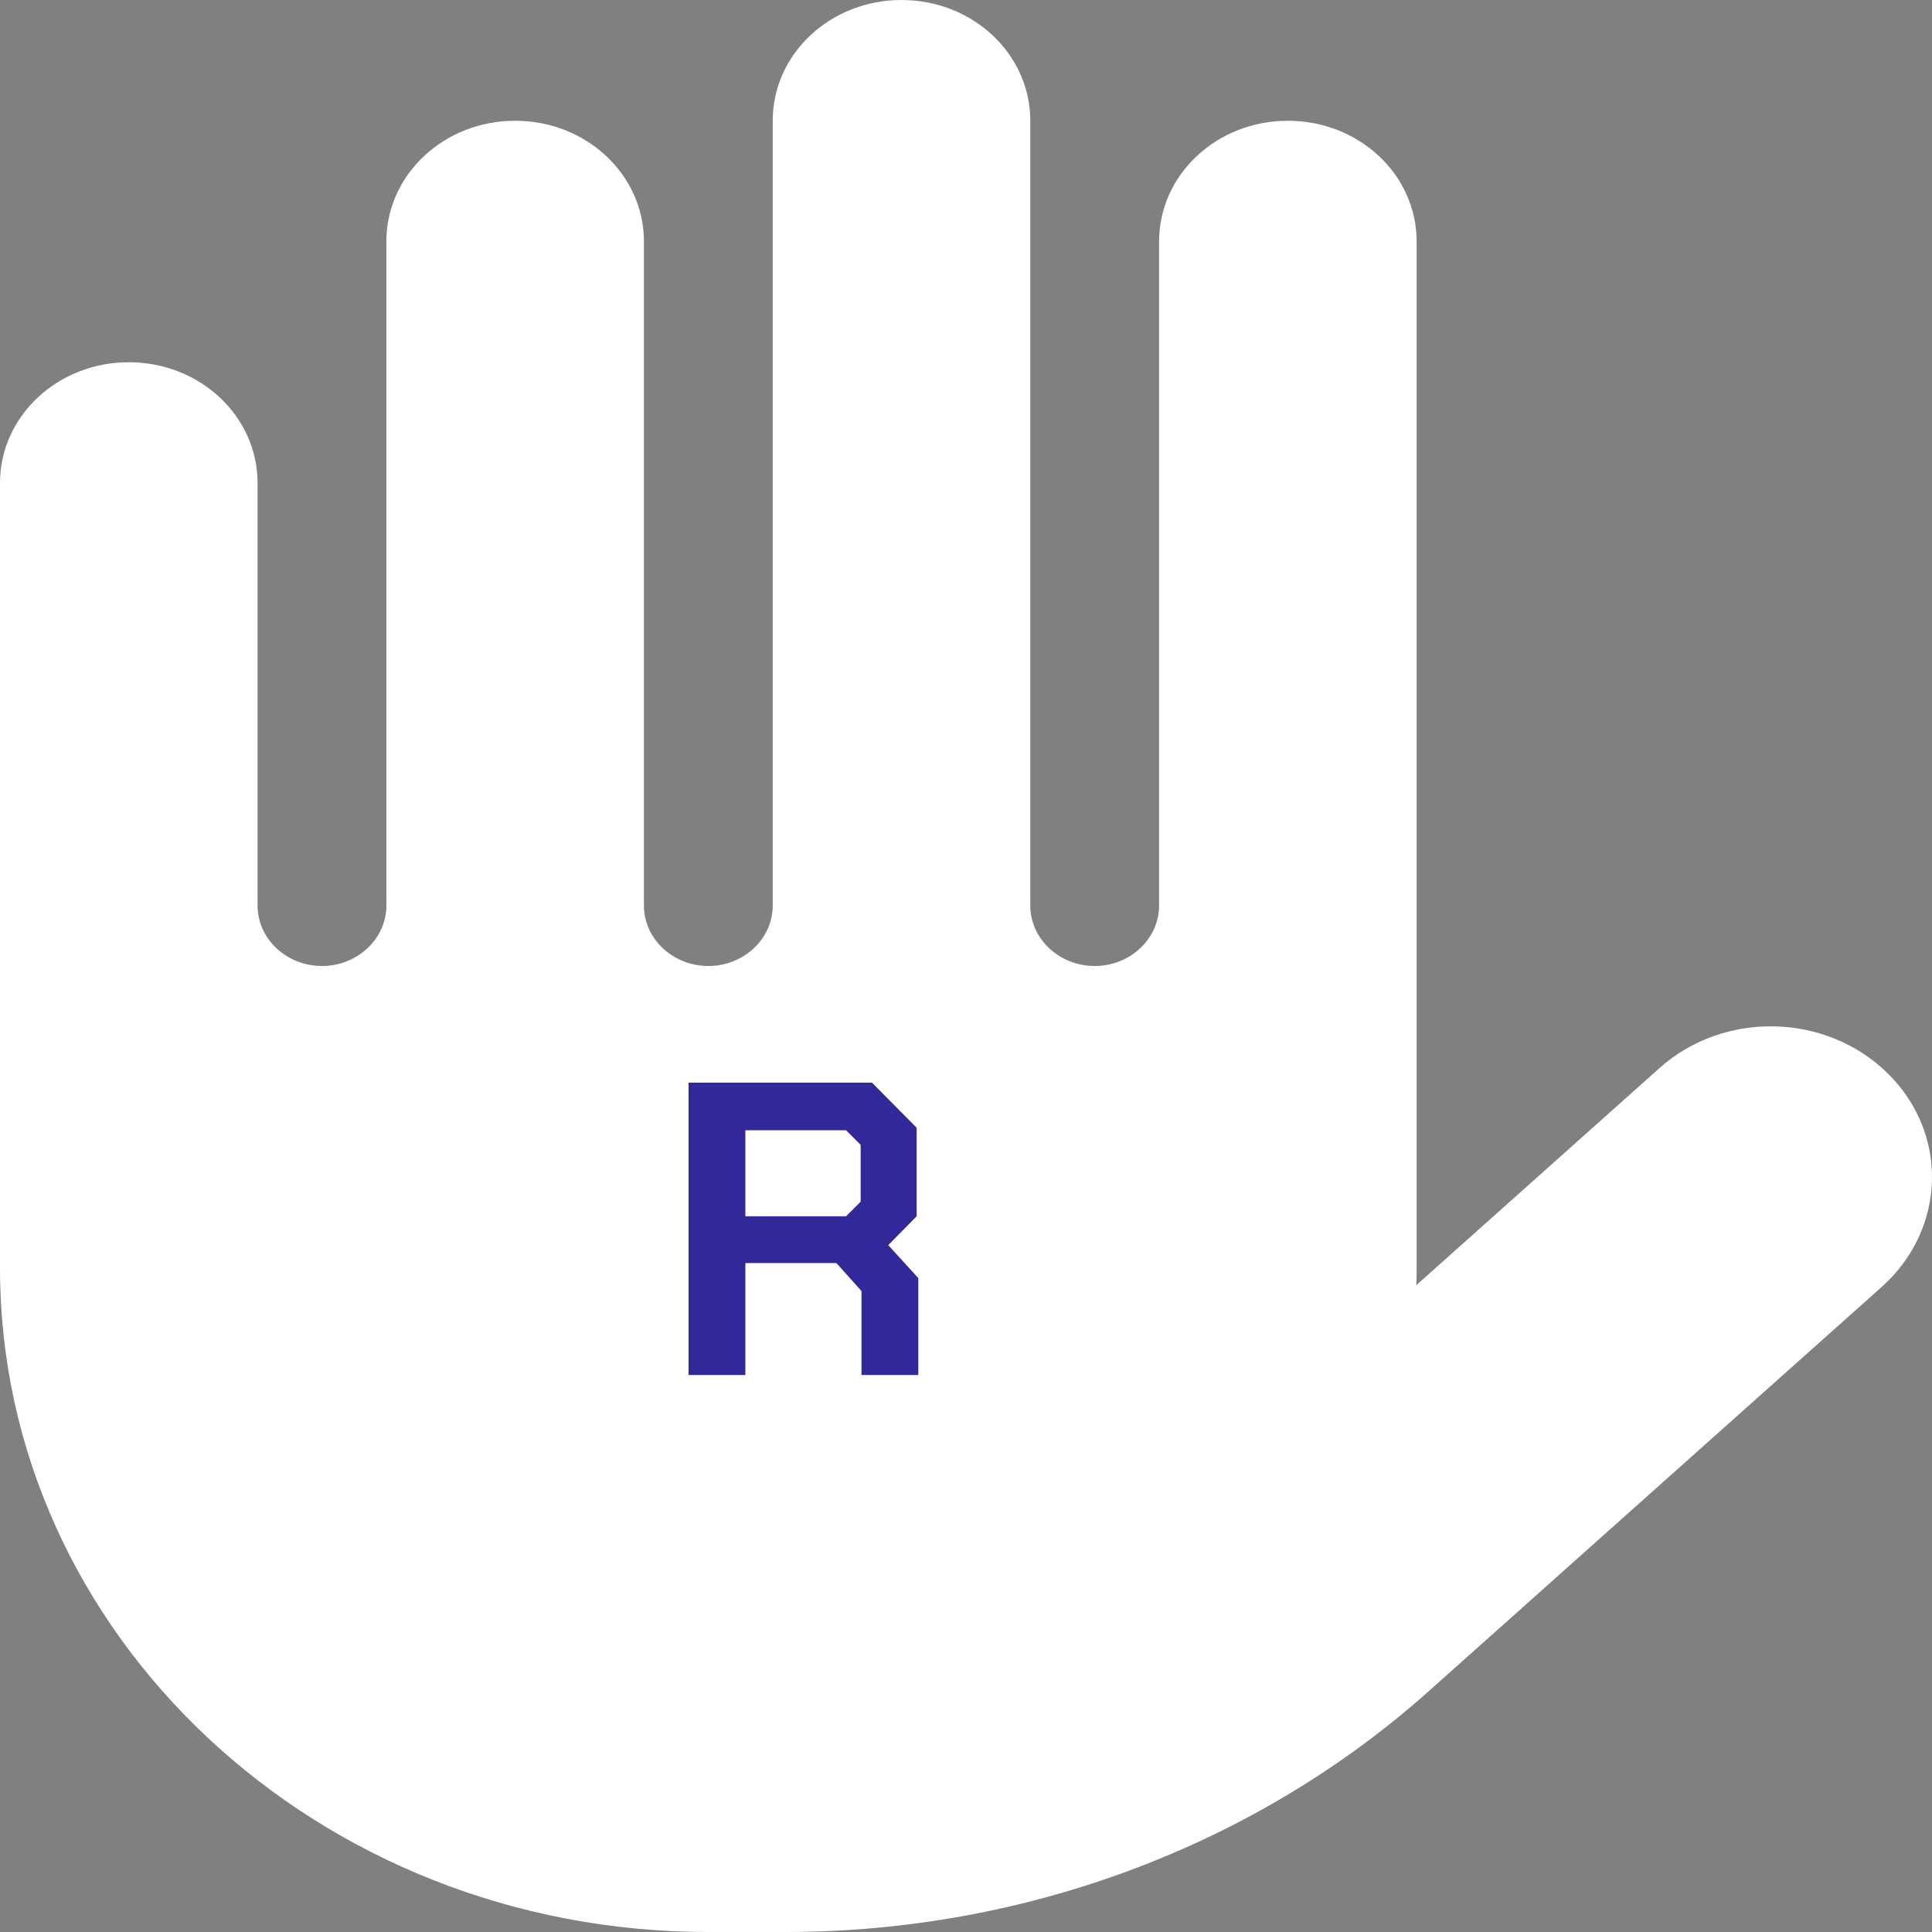 <svg width="111" height="111" viewBox="0 0 111 111" fill="none" xmlns="http://www.w3.org/2000/svg">
<rect x="0" y="0" width="111" height="111" fill="#808080" stroke="none"/>
<path d="M44.395 6.938C44.395 3.1 47.702 0 51.794 0C55.887 0 59.194 3.1 59.194 6.938V52.031C59.194 53.939 60.859 55.5 62.893 55.5C64.928 55.5 66.593 53.939 66.593 52.031V13.875C66.593 10.038 69.9 6.938 73.992 6.938C78.085 6.938 81.391 10.038 81.391 13.875V72.844C81.391 73.169 81.391 73.516 81.368 73.841L95.357 61.353C99.057 58.058 104.907 58.188 108.445 61.657C111.983 65.126 111.821 70.611 108.121 73.928L82.131 97.125C72.165 106.035 58.916 111 45.135 111H40.696C18.221 111 0 93.916 0 72.844V27.75C0 23.913 3.307 20.812 7.399 20.812C11.492 20.812 14.798 23.913 14.798 27.75V52.031C14.798 53.939 16.463 55.5 18.498 55.5C20.533 55.5 22.198 53.939 22.198 52.031V13.875C22.198 10.038 25.504 6.938 29.597 6.938C33.69 6.938 36.996 10.038 36.996 13.875V52.031C36.996 53.939 38.661 55.5 40.696 55.5C42.73 55.5 44.395 53.939 44.395 52.031V6.938Z" fill="white"/>
<path d="M52.76 73.432V79H49.496V74.176L48.056 72.568H42.824V79H39.56V62.2H50.096L52.664 64.792V69.88L51.032 71.536L52.76 73.432ZM42.824 69.88H48.608L49.448 69.04V65.776L48.608 64.936H42.824V69.88Z" fill="#312999"/>
</svg>
